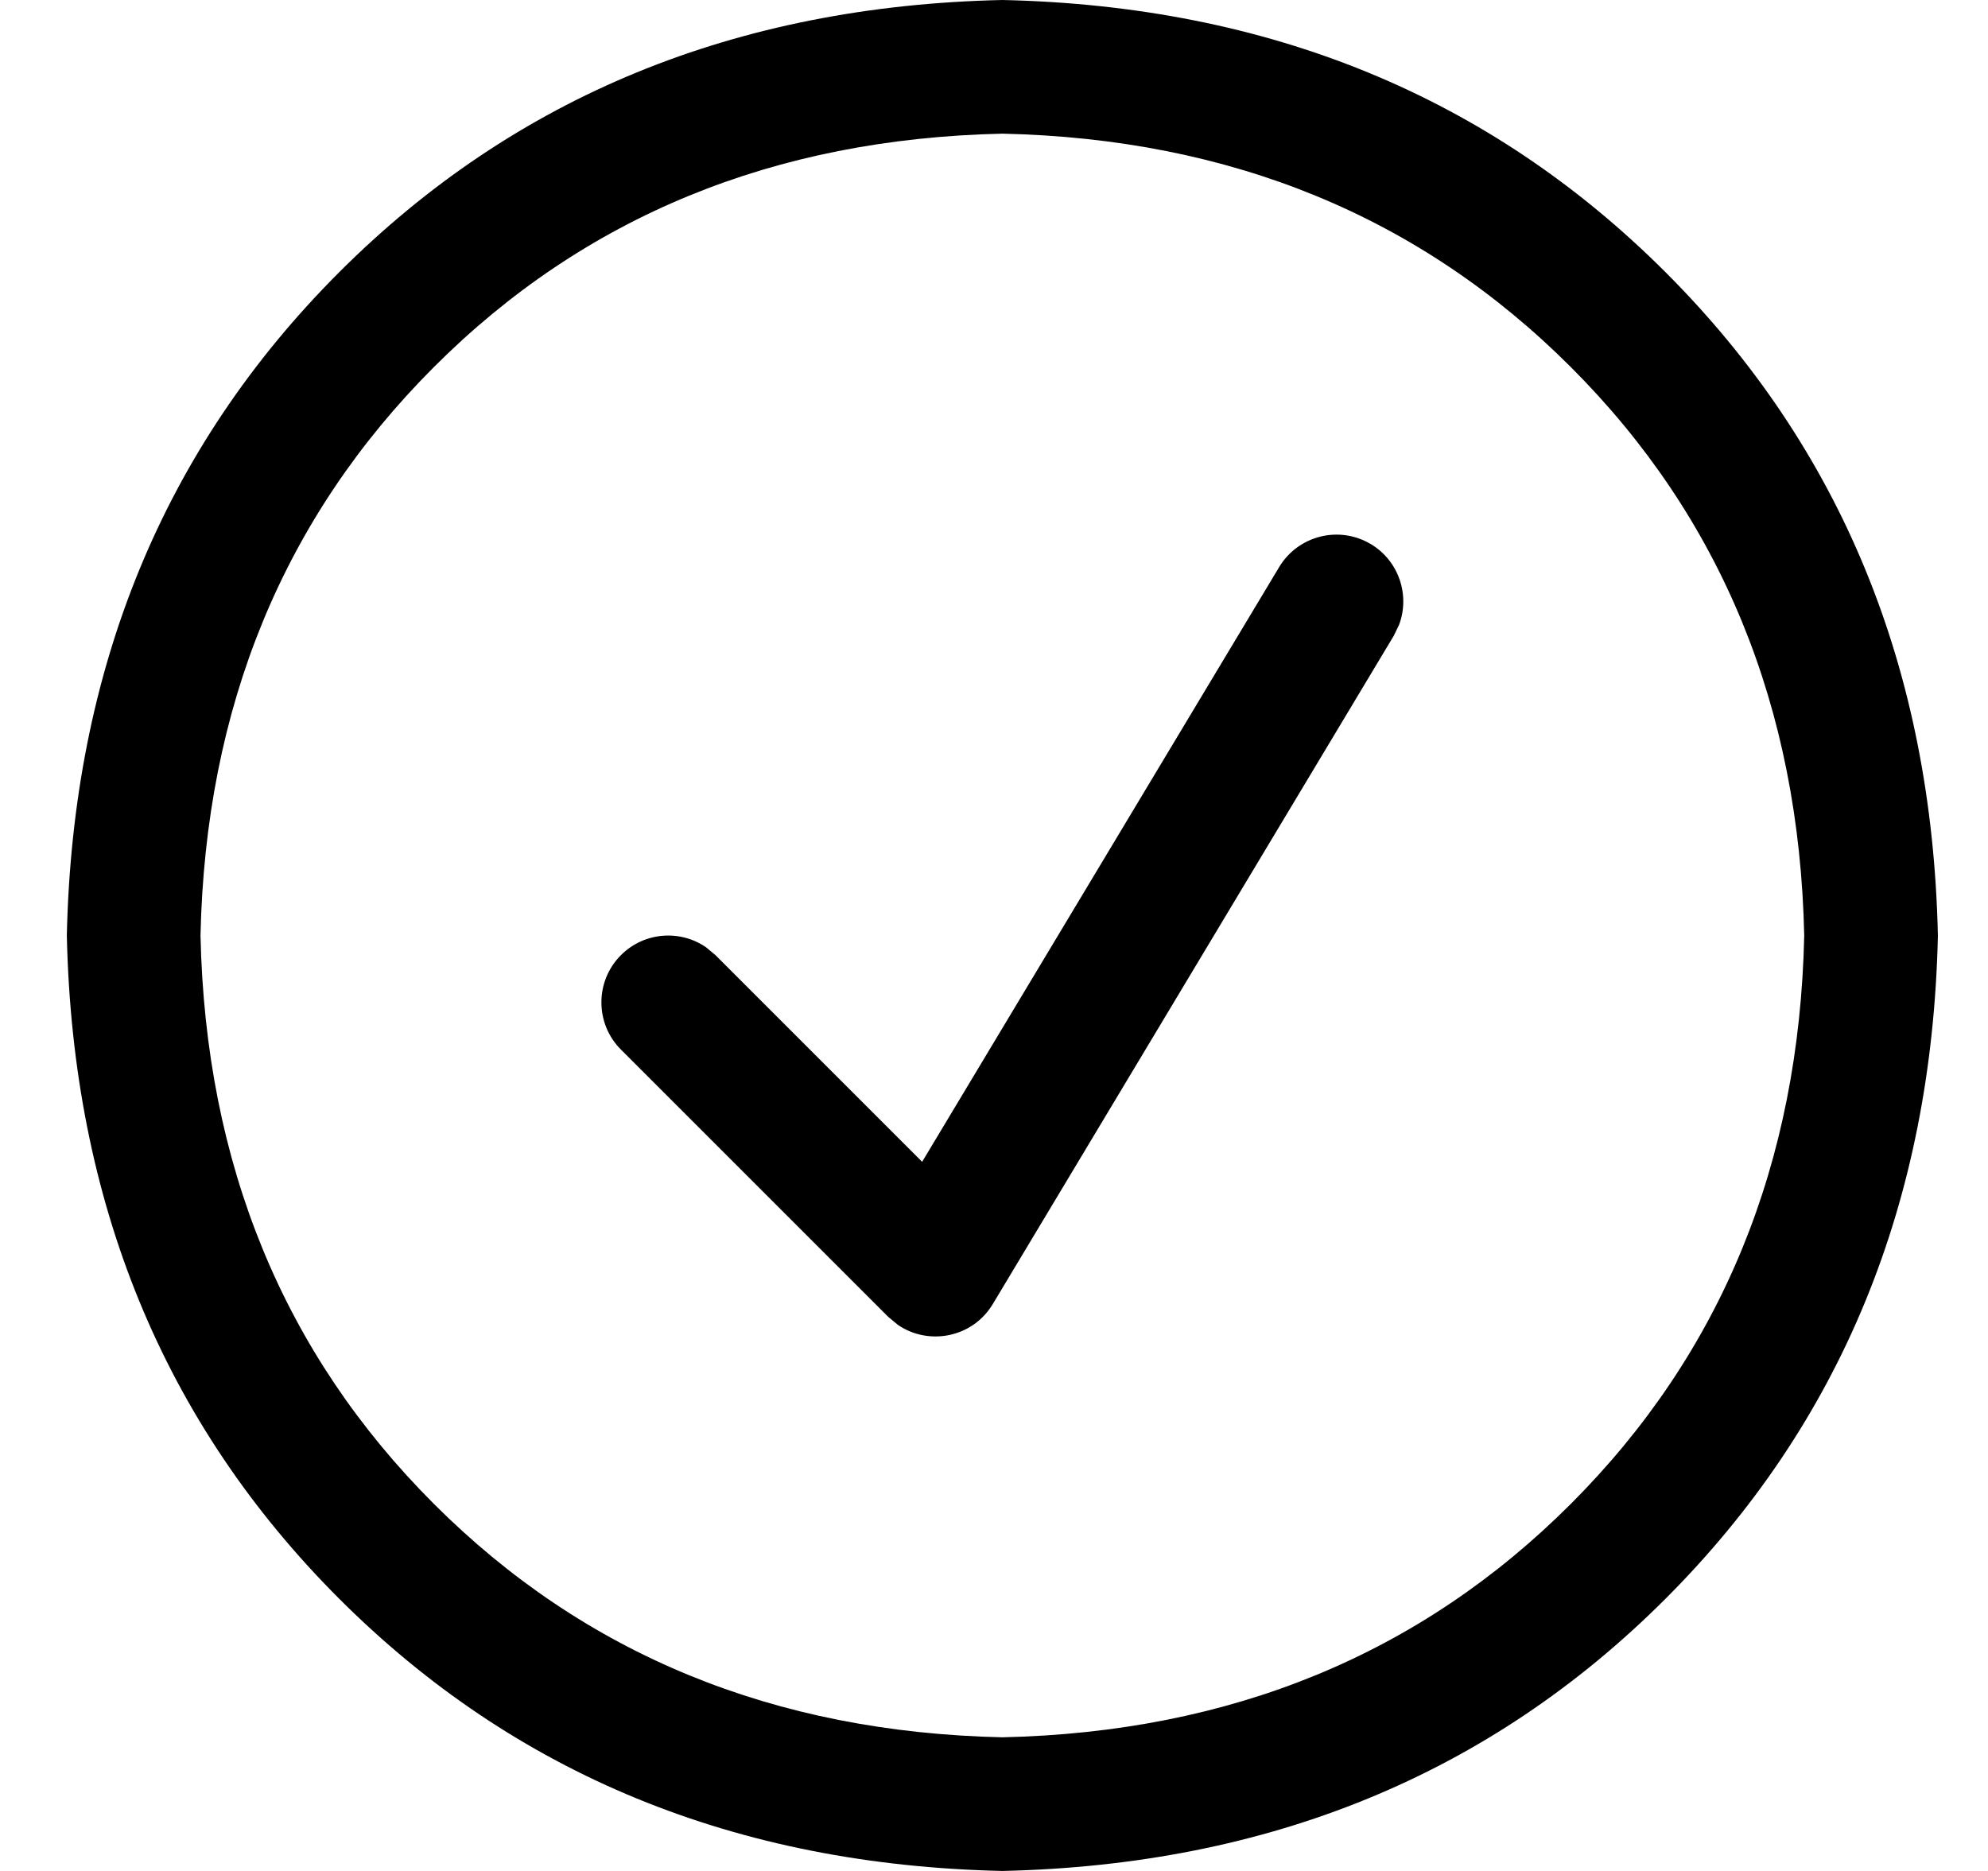 <!-- Generated by IcoMoon.io -->
<svg version="1.1" xmlns="http://www.w3.org/2000/svg" width="34" height="32" viewBox="0 0 34 32">
<title>checkmark-circle</title>
<path d="M17.143 0c4.557 0.1 8.338 1.653 11.343 4.657s4.557 6.786 4.657 11.343c-0.1 4.557-1.653 8.338-4.657 11.343s-6.785 4.557-11.343 4.657c-4.557-0.1-8.338-1.653-11.343-4.657s-4.557-6.785-4.657-11.343c0.1-4.557 1.653-8.338 4.657-11.343s6.786-4.557 11.343-4.657zM17.143 2.286c-3.906 0.086-7.147 1.416-9.722 3.992s-3.906 5.816-3.992 9.722c0.086 3.906 1.416 7.147 3.992 9.722s5.816 3.906 9.722 3.992c3.906-0.086 7.147-1.416 9.722-3.992s3.906-5.816 3.992-9.722c-0.086-3.906-1.416-7.147-3.992-9.722s-5.816-3.906-9.722-3.992zM23.445 9.306c0.481 0.289 0.673 0.875 0.482 1.382l-0.090 0.186-6.857 11.429c-0.344 0.574-1.091 0.719-1.621 0.359l-0.168-0.139-4.571-4.571c-0.446-0.446-0.446-1.17 0-1.616 0.397-0.397 1.013-0.441 1.458-0.132l0.158 0.132 3.535 3.535 6.106-10.172c0.325-0.541 1.027-0.717 1.568-0.392z"></path>
</svg>
